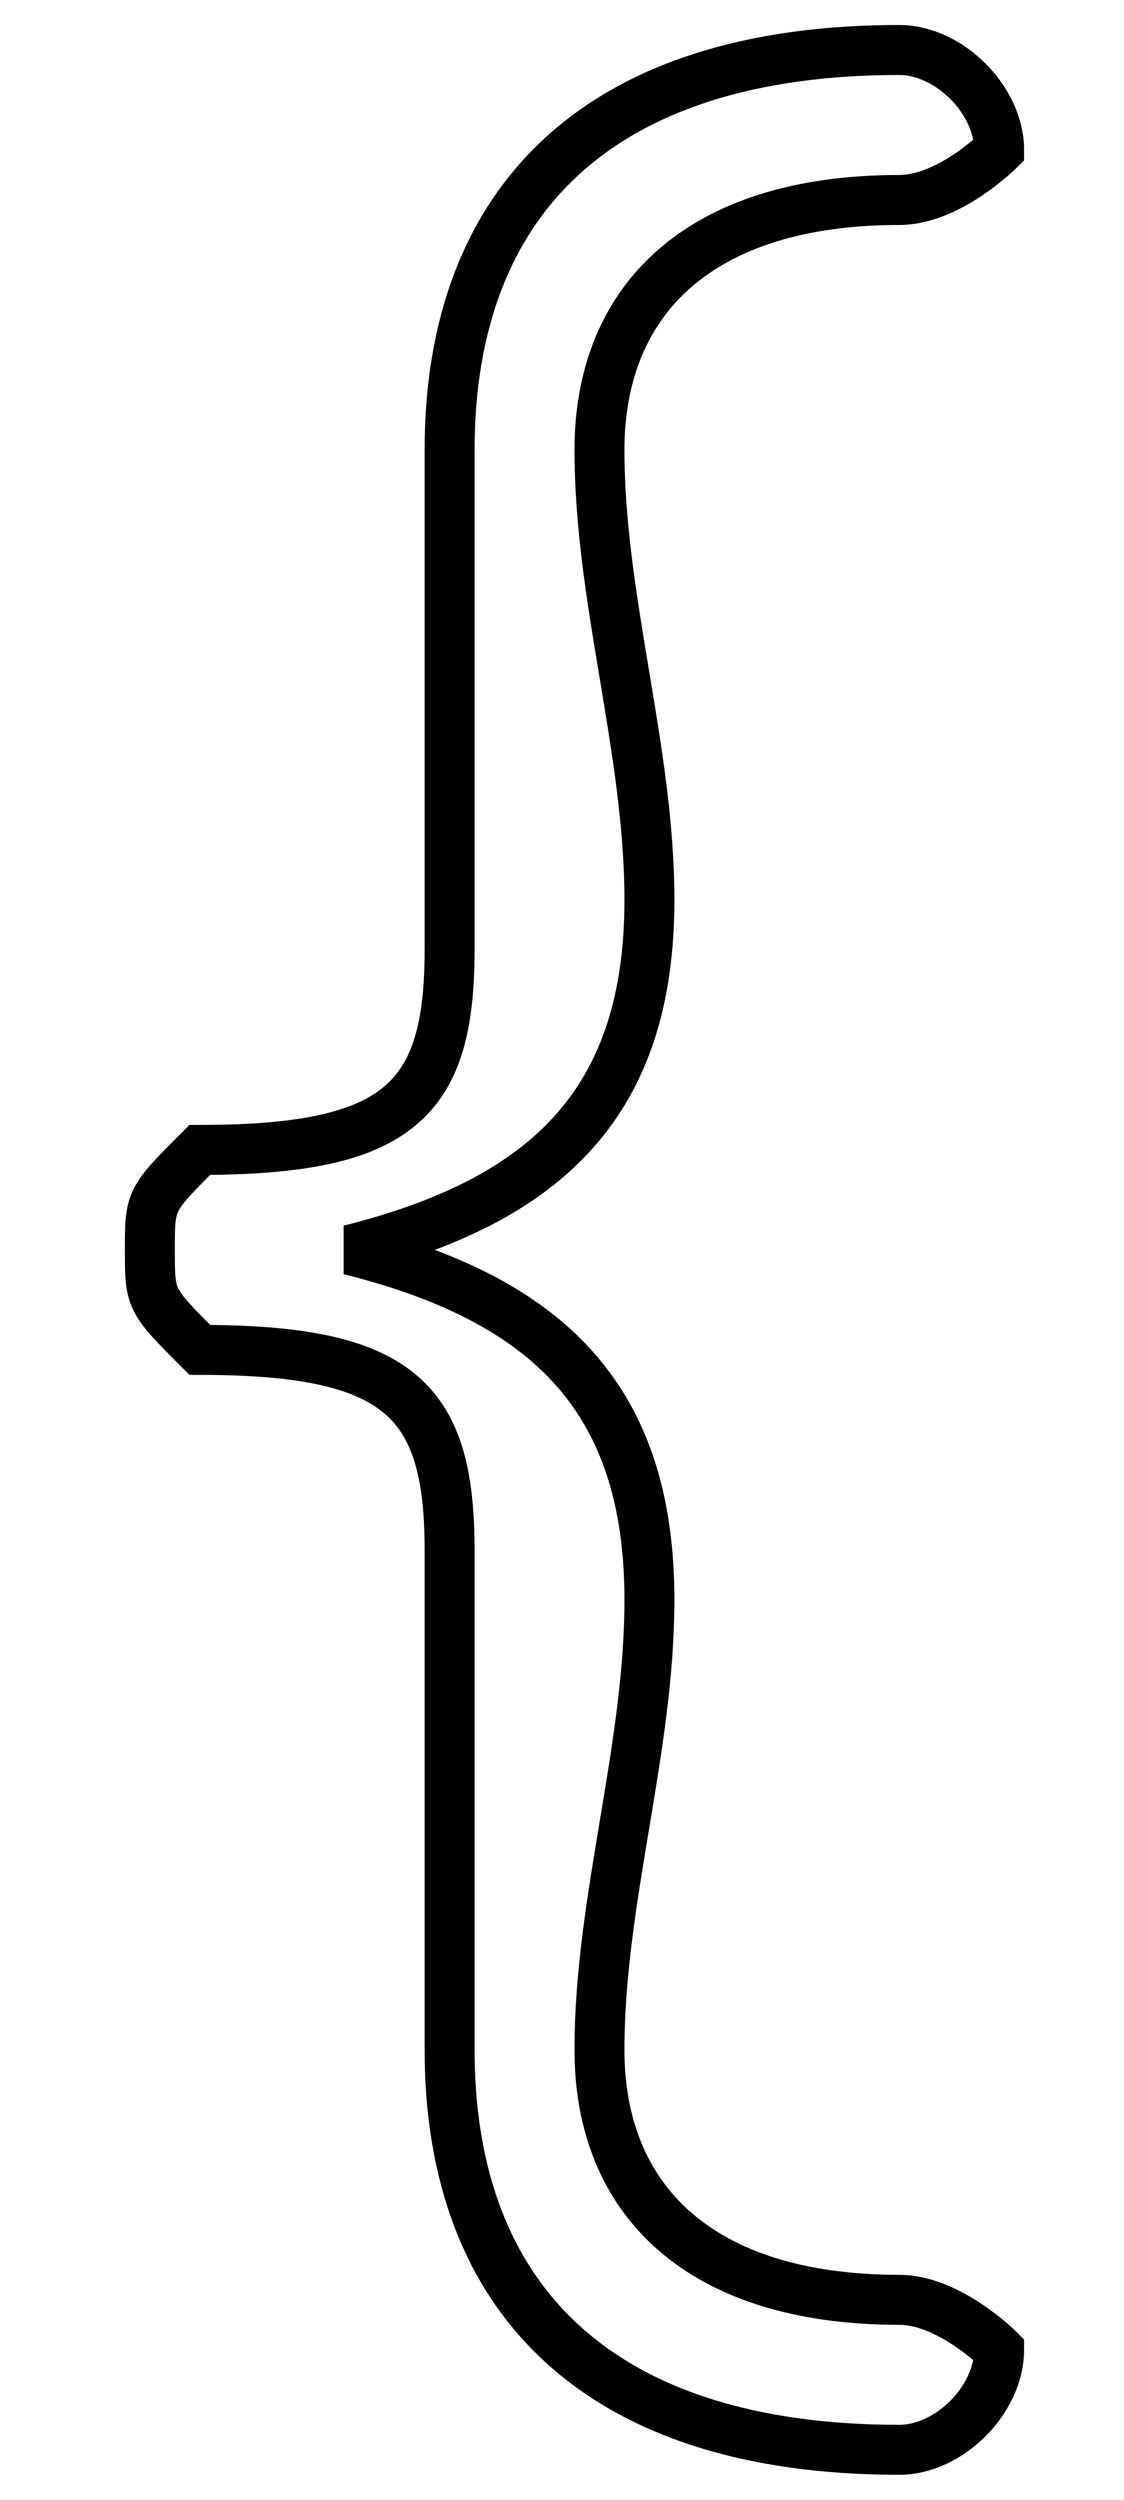 <?xml version='1.0' encoding='utf8'?>
<svg viewBox="0.0 -6.0 22.5 50.0" version="1.1" xmlns="http://www.w3.org/2000/svg">
<rect x="0.0" y="-6.0" width="22.5" height="50.0" fill="#808080" stroke="none"/>
<rect x="-1000" y="-1000" width="2000" height="2000" stroke="white" fill="white"/>
<g style="fill:white;stroke:#000000;  stroke-width:1">
<path d="M 7 -19 C 11 -18 13 -16 13 -12 C 13 -9 12 -6 12 -3 C 12 0 14 2 18 2 L 18 2 C 19 2 20 3 20 3 C 20 4 19 5 18 5 L 18 5 C 12 5 9 2 9 -3 C 9 -6 9 -10 9 -13 C 9 -16 8 -17 4 -17 C 3 -18 3 -18 3 -19 C 3 -20 3 -20 4 -21 C 8 -21 9 -22 9 -25 C 9 -28 9 -32 9 -35 C 9 -40 12 -43 18 -43 L 18 -43 C 19 -43 20 -42 20 -41 C 20 -41 19 -40 18 -40 L 18 -40 C 14 -40 12 -38 12 -35 C 12 -32 13 -29 13 -26 C 13 -22 11 -20 7 -19 Z" transform="translate(0.0 38.0)" />
</g>
</svg>
